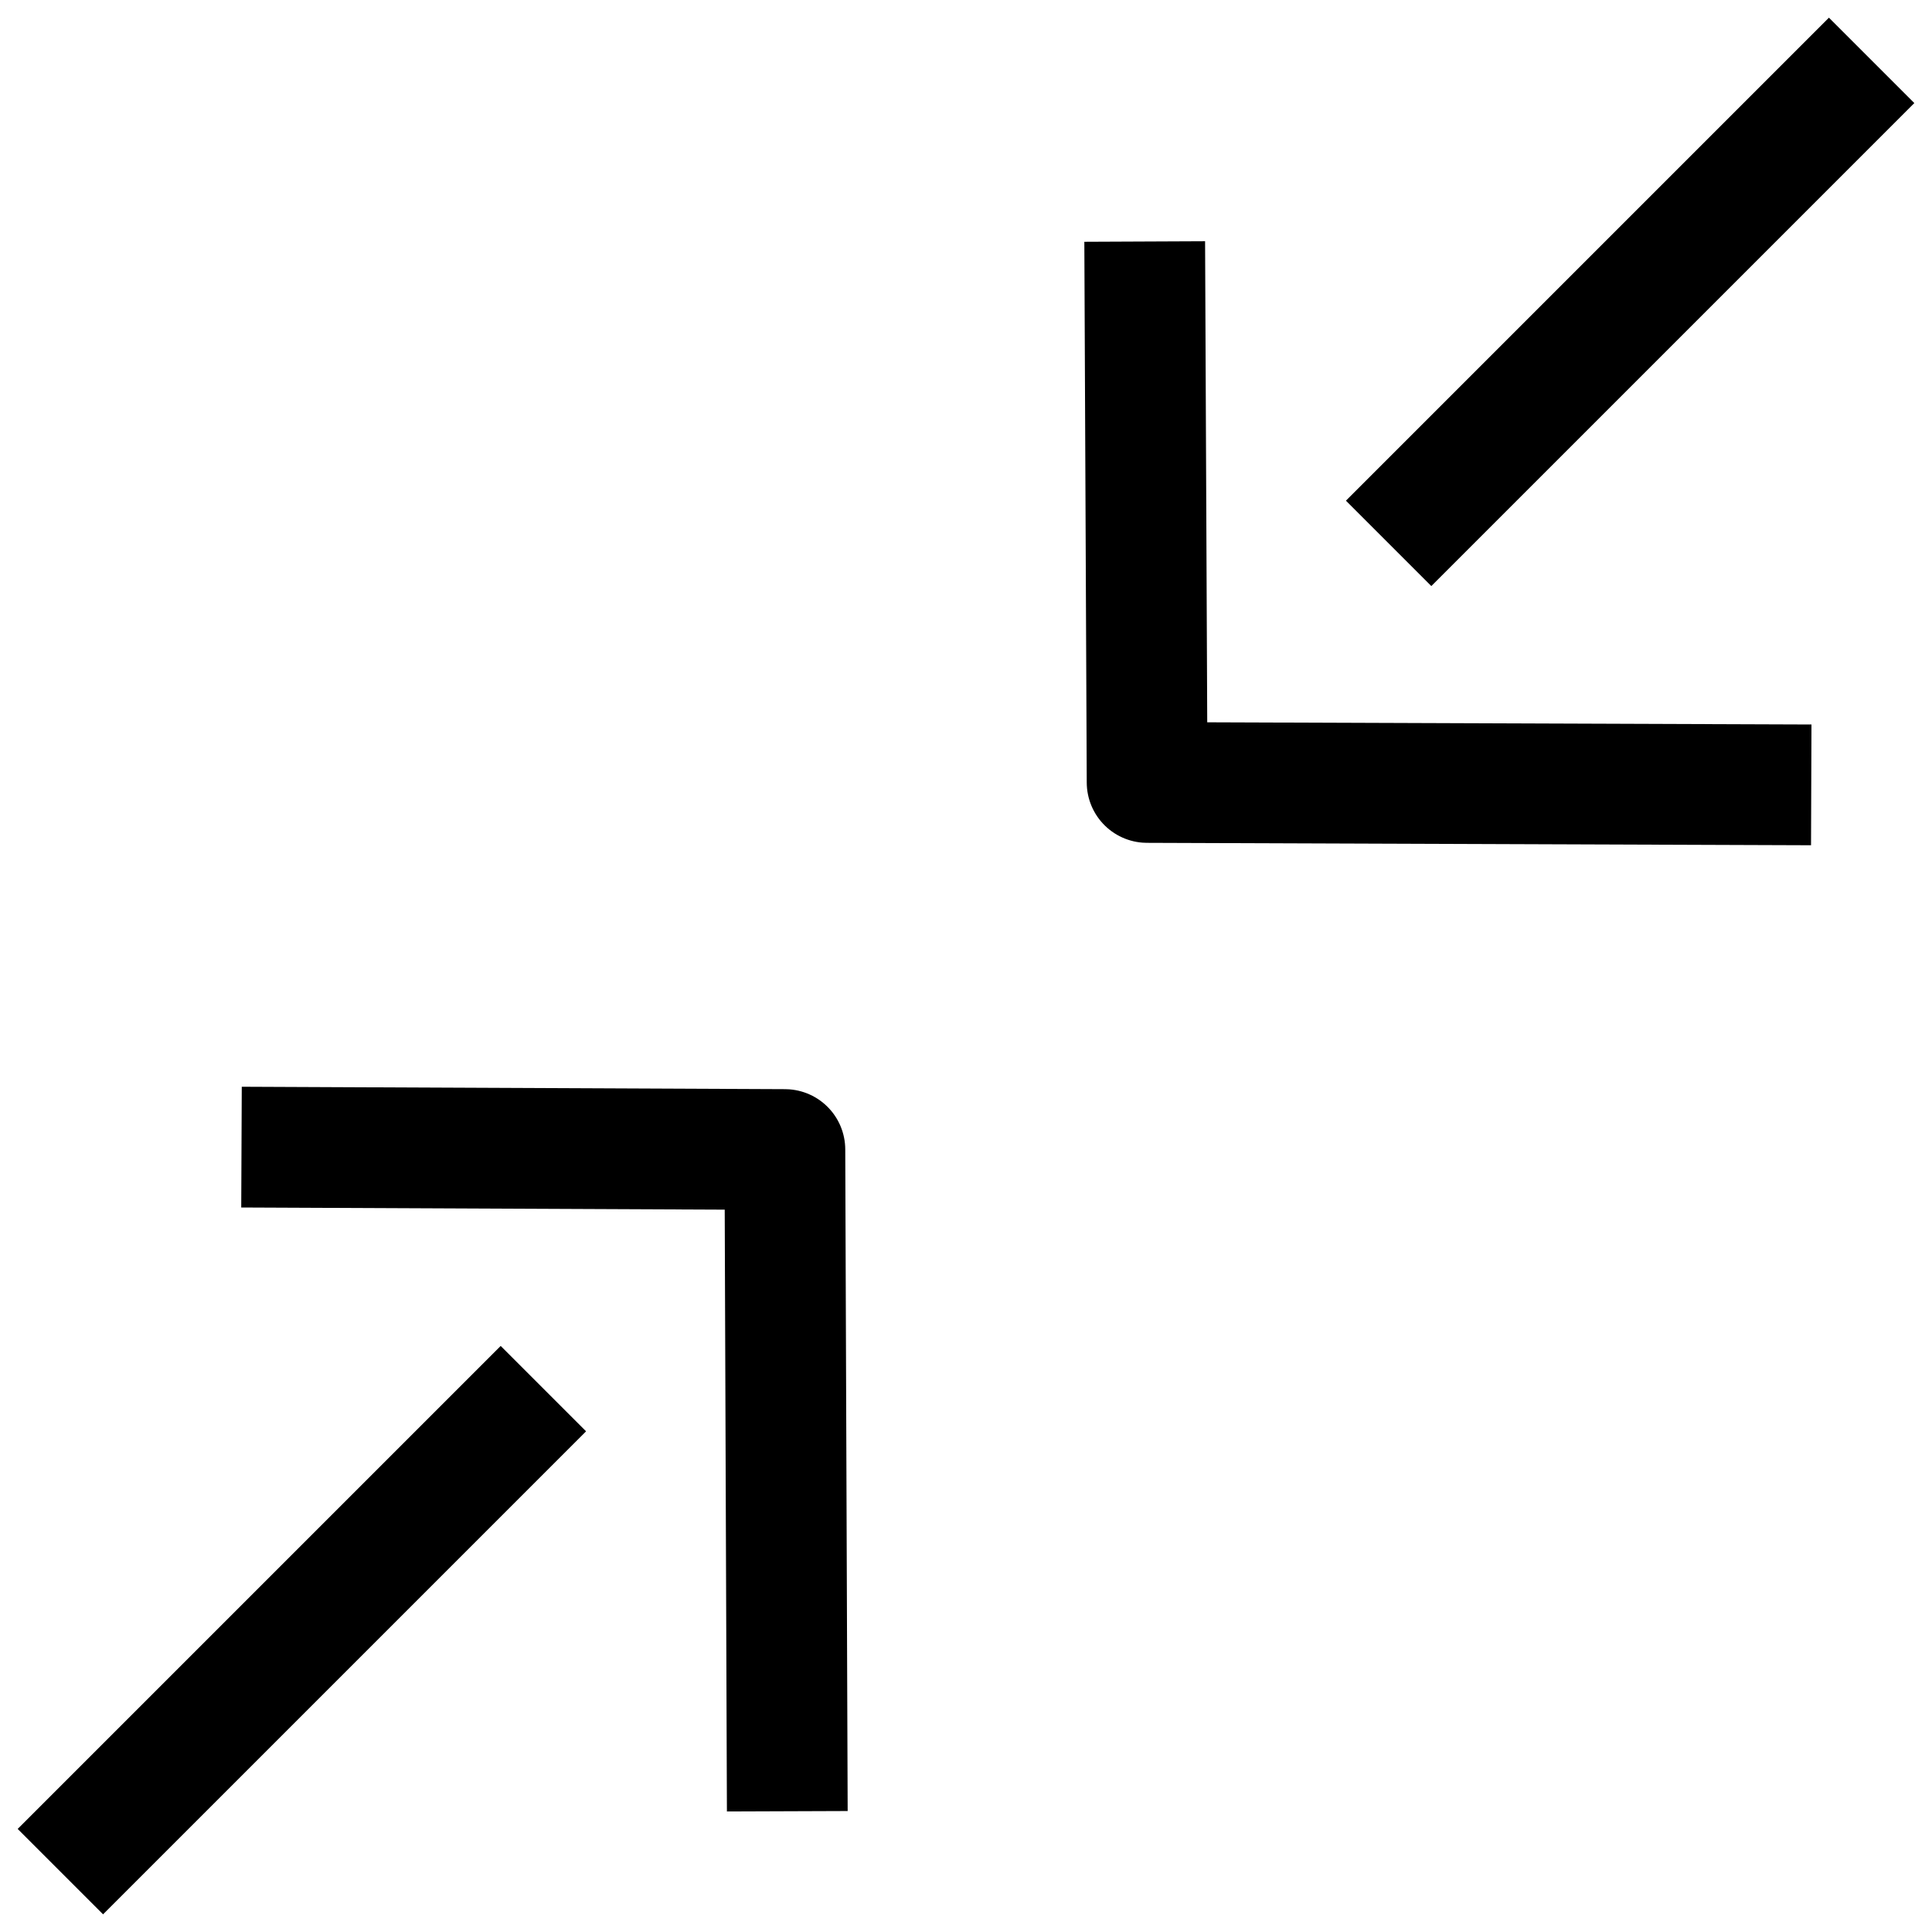 <svg id="target"   data-name="Layer 1" xmlns="http://www.w3.org/2000/svg" viewBox="0 0 16 16"><defs><style>.cls-1{fill:none;stroke:currentColor;stroke-linejoin:round;}</style></defs><title>unicons-interface-16px-minimize</title><polyline class="cls-1" points="15 6.5 9.5 6.48 9.48 2"/><line class="cls-1" x1="11.5" y1="4.5" x2="15.5" y2="0.5"/><polyline class="cls-1" points="2 9.5 6.5 9.52 6.52 15"/><line class="cls-1" x1="4.5" y1="11.5" x2="0.5" y2="15.5"/></svg>